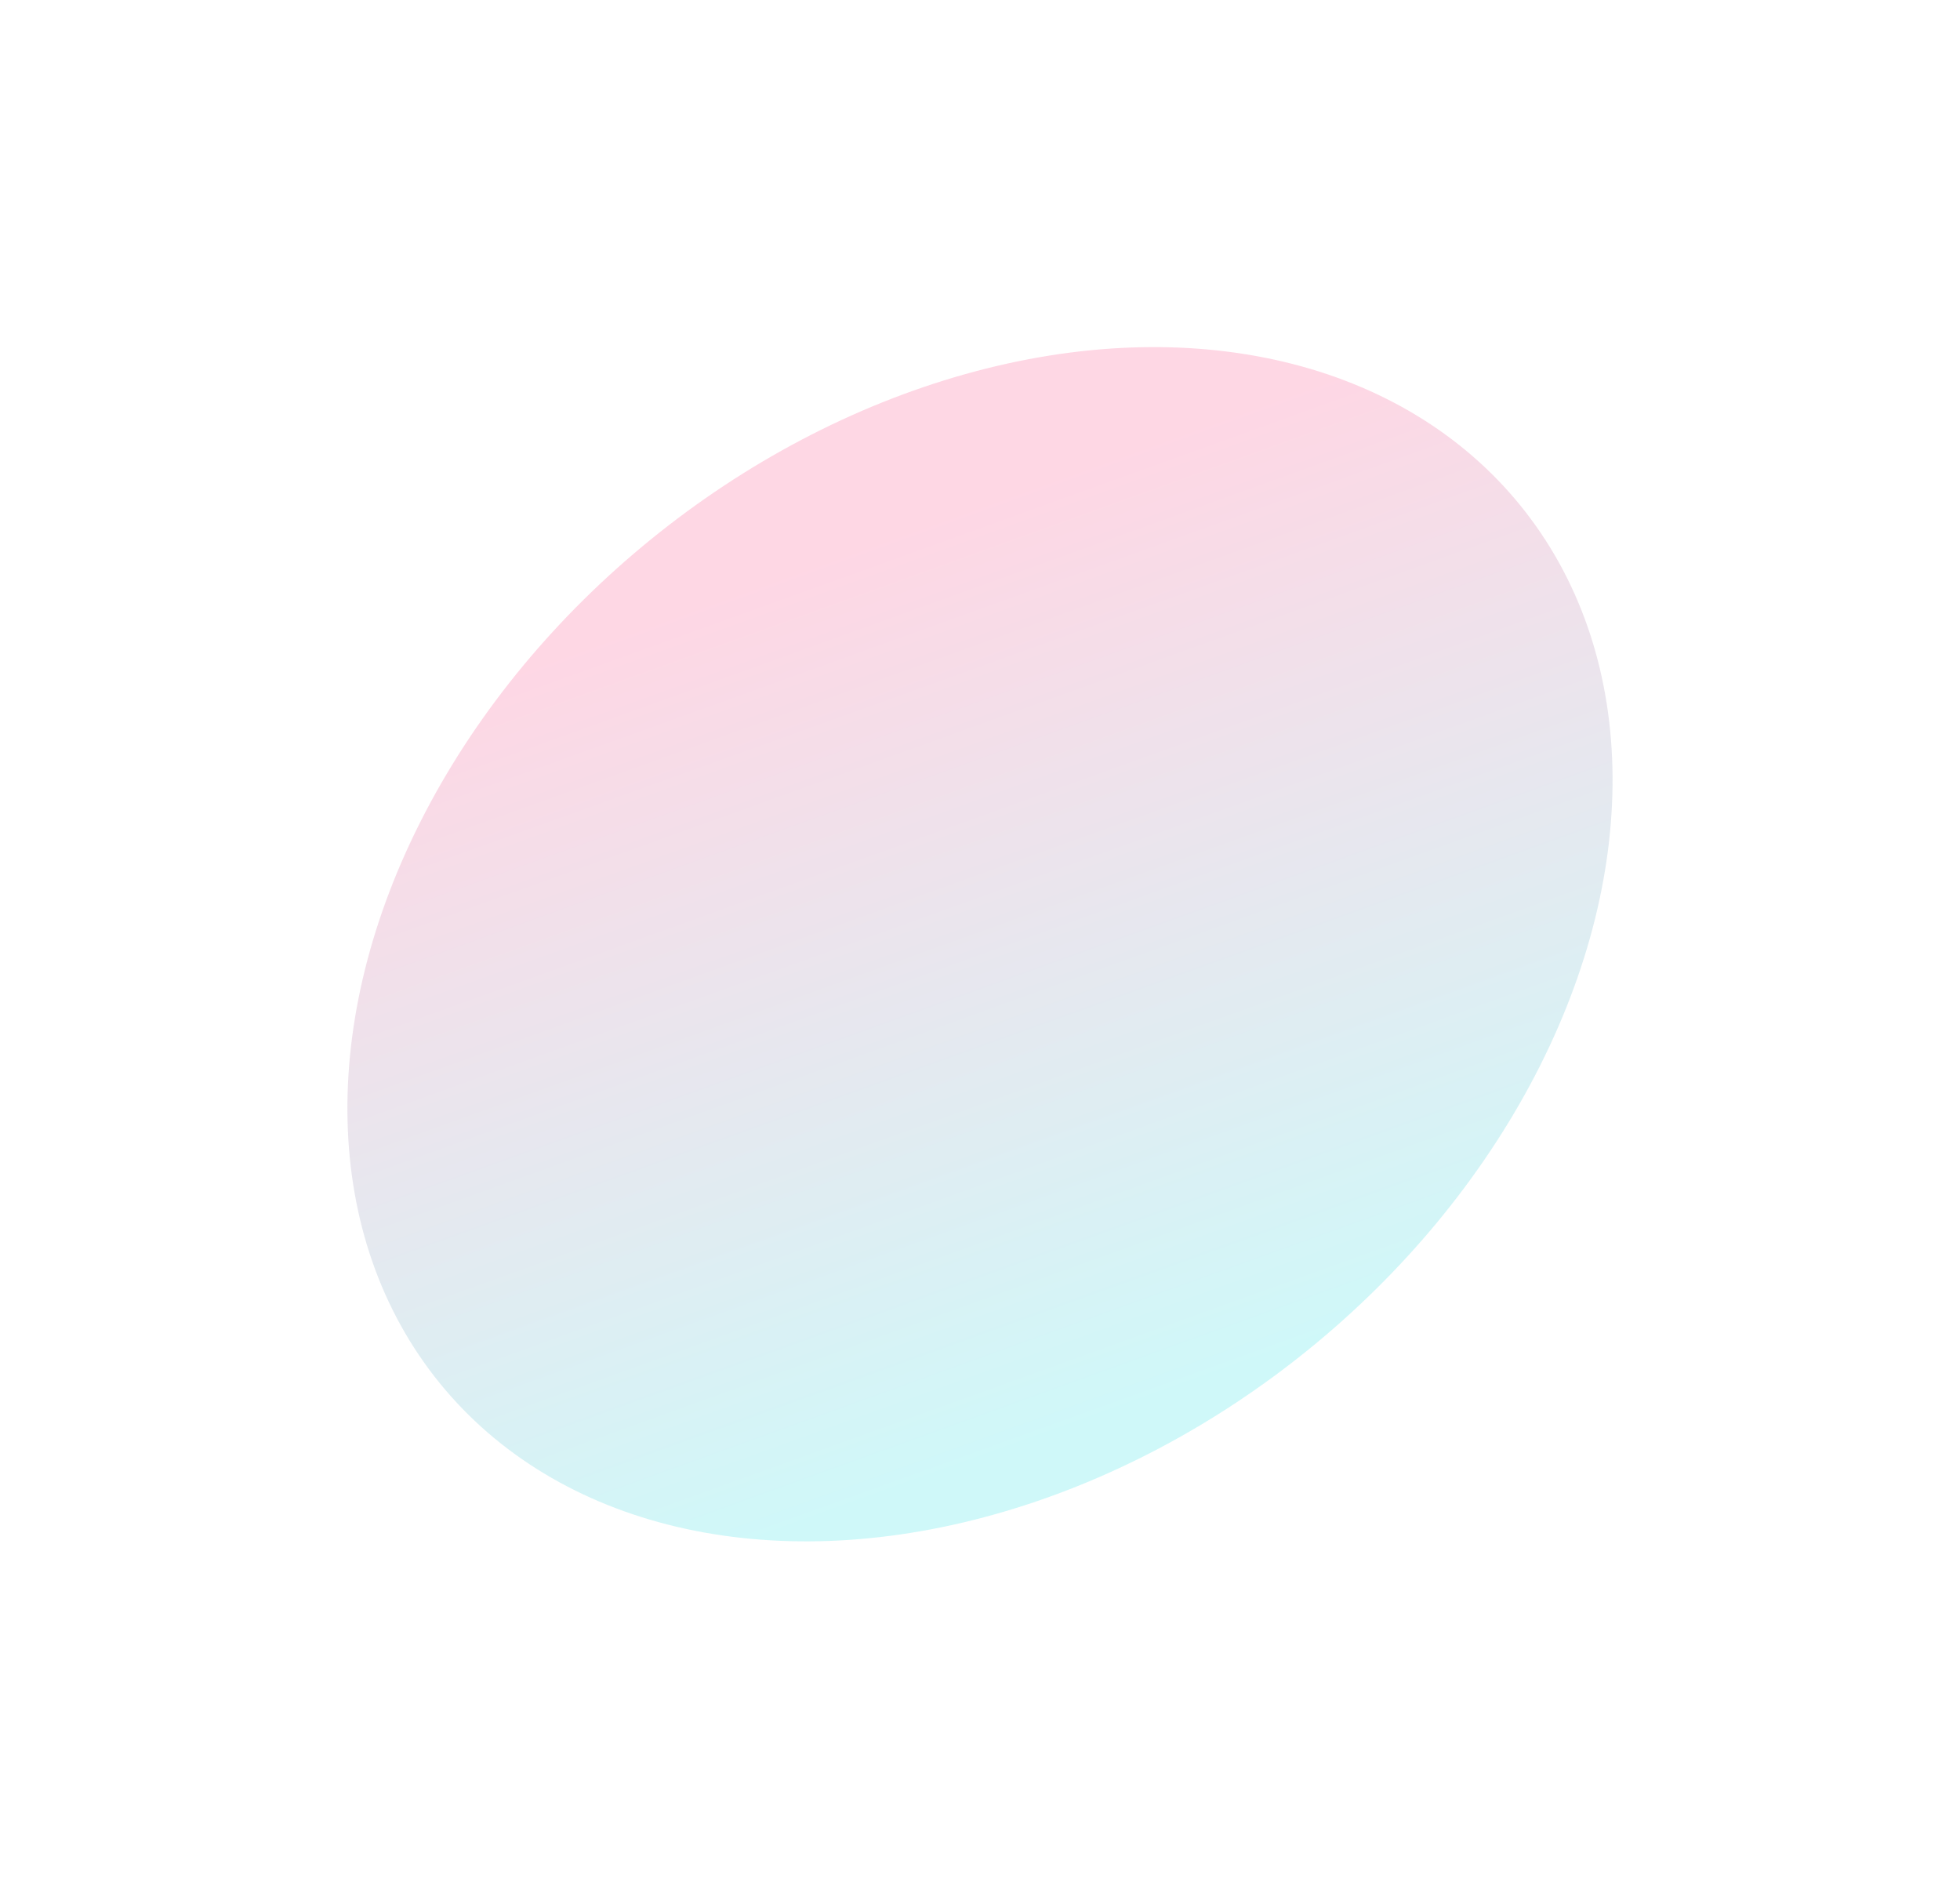 <svg width="1132" height="1091" viewBox="0 0 1132 1091" fill="none" xmlns="http://www.w3.org/2000/svg">
<g opacity="0.4" filter="url(#filter0_f_3_2132)">
<ellipse cx="565.993" cy="545.245" rx="401.986" ry="301.292" transform="rotate(-39.056 565.993 545.245)" fill="url(#paint0_linear_3_2132)"/>
</g>
<defs>
<filter id="filter0_f_3_2132" x="0.591" y="0.438" width="1130.8" height="1089.61" filterUnits="userSpaceOnUse" color-interpolation-filters="sRGB">
<feFlood flood-opacity="0" result="BackgroundImageFix"/>
<feBlend mode="normal" in="SourceGraphic" in2="BackgroundImageFix" result="shape"/>
<feGaussianBlur stdDeviation="100" result="effect1_foregroundBlur_3_2132"/>
</filter>
<linearGradient id="paint0_linear_3_2132" x1="565.993" y1="846.537" x2="739.478" y2="349.938" gradientUnits="userSpaceOnUse">
<stop stop-color="#87EEF0"/>
<stop offset="1" stop-color="#FD9ABC"/>
</linearGradient>
</defs>
</svg>
